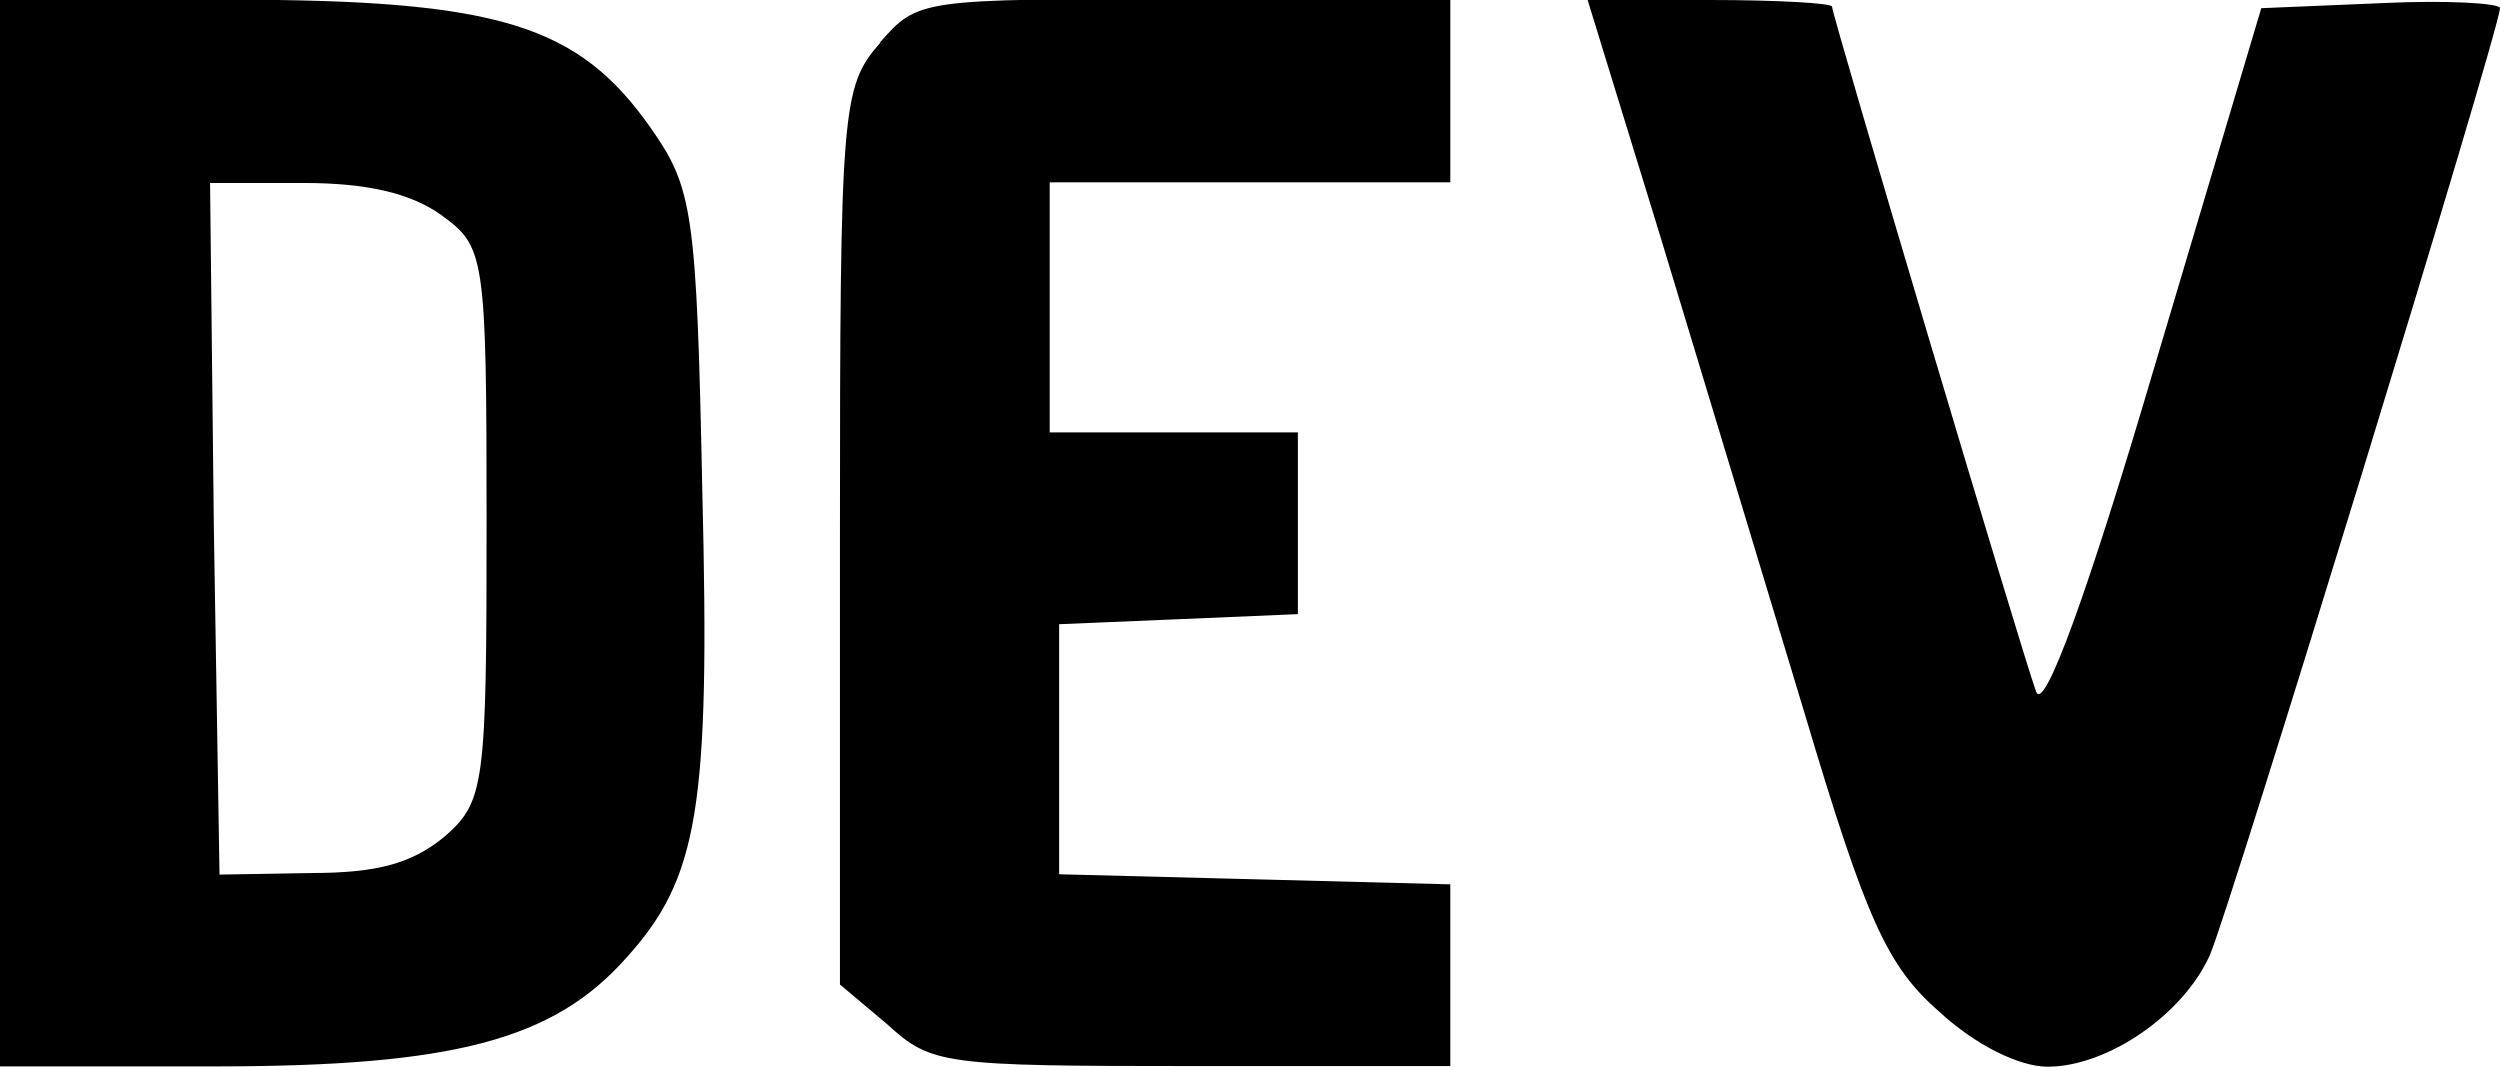 <?xml version="1.0" encoding="UTF-8"?>
<svg width="7.938mm" height="3.387mm" version="1.1" viewBox="0 0 7.938 3.387" xmlns="http://www.w3.org/2000/svg" xmlns:cc="http://creativecommons.org/ns#" xmlns:dc="http://purl.org/dc/elements/1.1/" xmlns:rdf="http://www.w3.org/1999/02/22-rdf-syntax-ns#">
<g transform="translate(-141.45 -75.619)">
<path d="m141.45 77.312v1.693h0.685c0.757 0 1.073-0.085 1.303-0.344 0.23-0.254 0.267-0.476 0.242-1.482-0.018-0.889-0.03-0.963-0.164-1.154-0.23-0.328-0.485-0.407-1.339-0.407h-0.727zm1.4-1.011c0.139 0.101 0.145 0.122 0.145 0.979 0 0.831-6e-3 0.884-0.133 0.995-0.103 0.085-0.212 0.116-0.424 0.116l-0.291 0.005-0.018-1.101-0.012-1.095h0.297c0.2 0 0.339 0.032 0.436 0.101zm1.394-0.545c-0.121 0.138-0.127 0.206-0.127 1.566v1.423l0.151 0.127c0.139 0.127 0.176 0.132 0.969 0.132h0.818v-0.577l-0.618-0.016-0.624-0.016v-0.794l0.382-0.016 0.376-0.016v-0.577h-0.788v-0.794h1.272v-0.582h-0.842c-0.842 0-0.848 0-0.969 0.138zm2.478 0.614c0.127 0.418 0.333 1.101 0.461 1.524 0.194 0.651 0.261 0.794 0.424 0.937 0.115 0.106 0.254 0.175 0.345 0.175 0.188 0 0.43-0.164 0.515-0.355 0.061-0.138 0.921-2.942 0.921-3.006 0-0.016-0.17-0.026-0.376-0.016l-0.382 0.016-0.339 1.138c-0.212 0.72-0.351 1.101-0.376 1.032-0.048-0.132-0.648-2.148-0.648-2.175 0-0.011-0.176-0.021-0.388-0.021h-0.388z" stroke-width=".057"/>
</g>
</svg>
